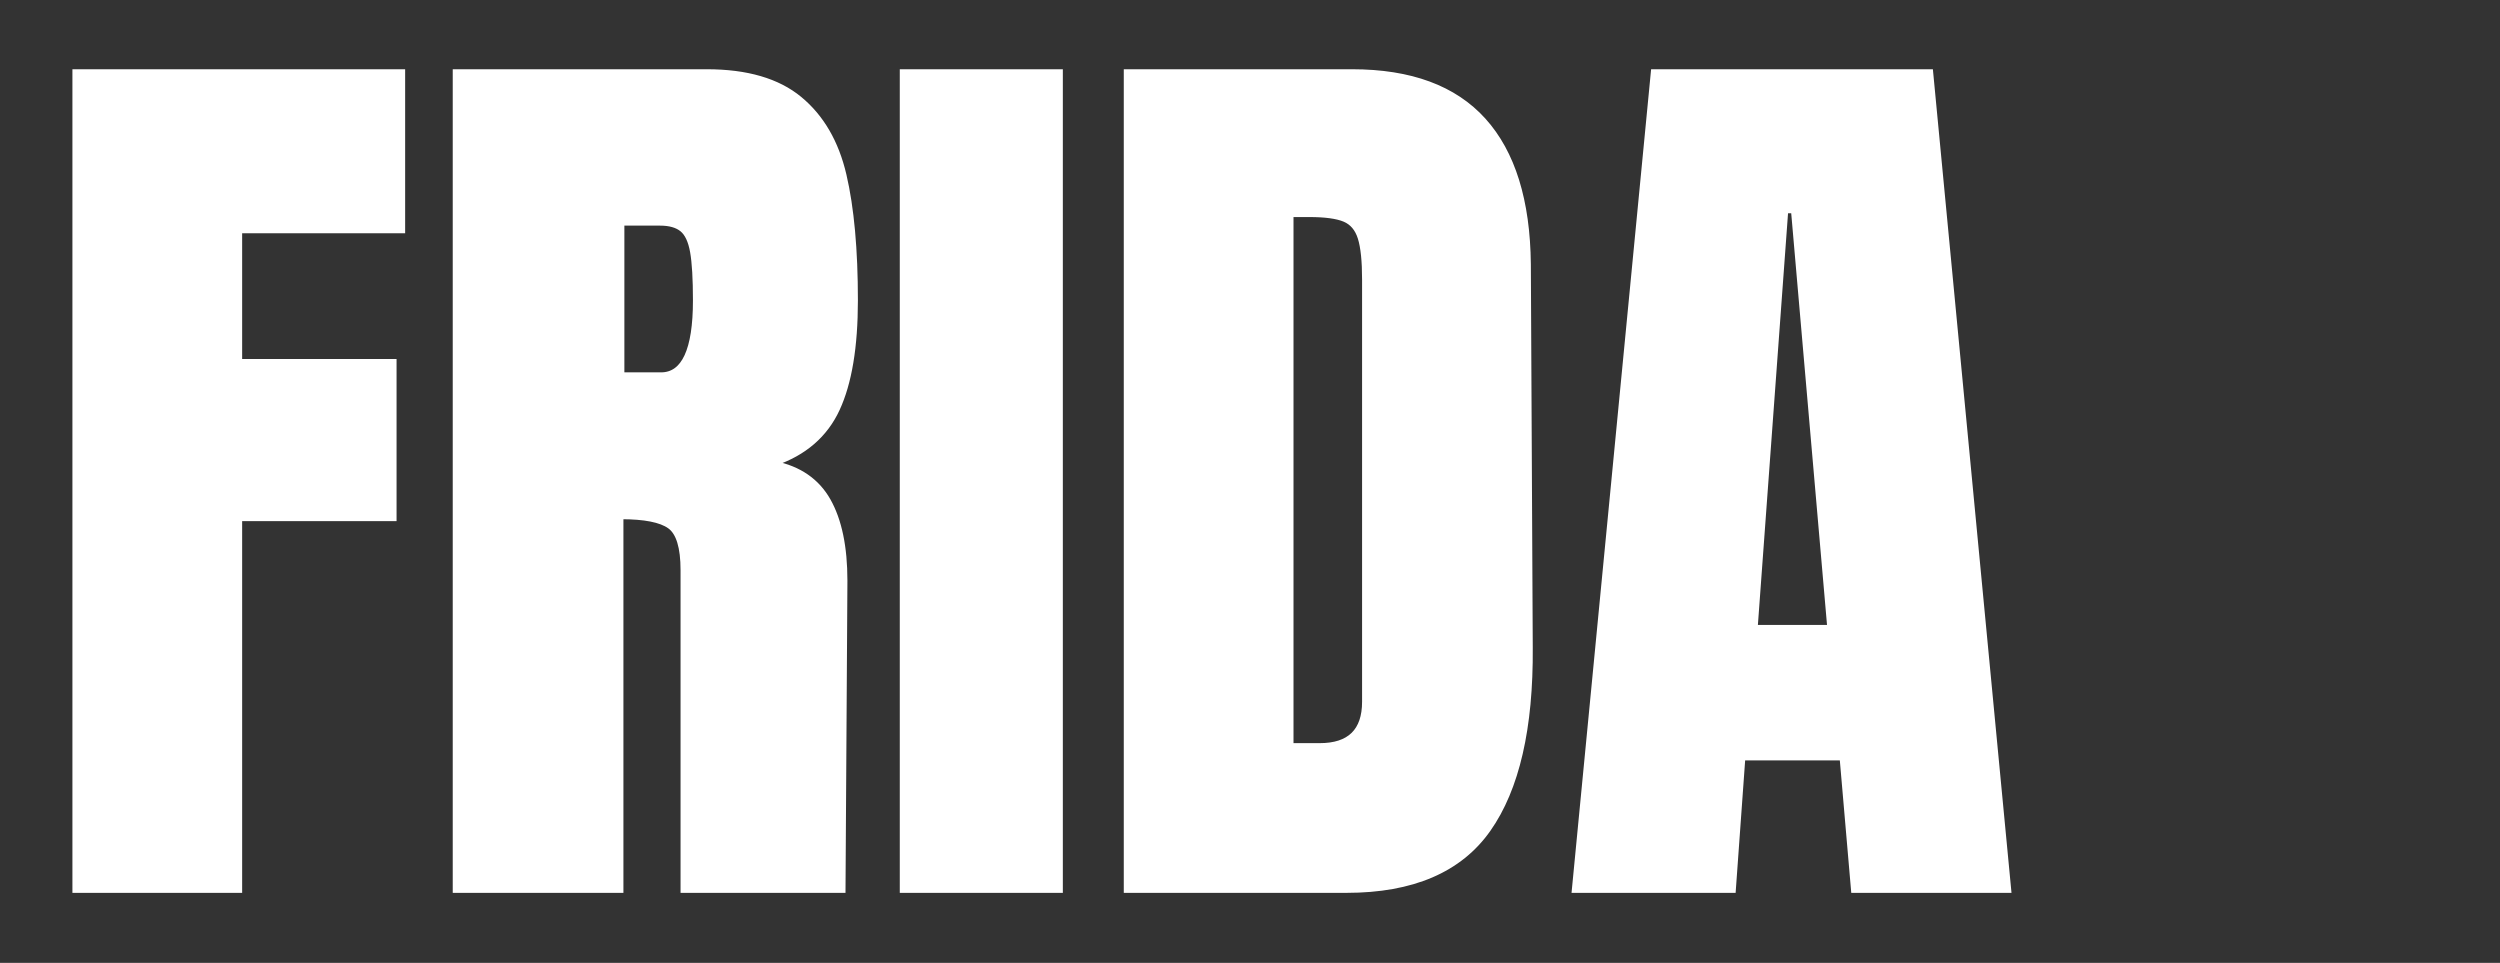<svg width="1036px" height="399px" xmlns="http://www.w3.org/2000/svg" xmlns:xlink="http://www.w3.org/1999/xlink">
<rect width="100%" height="100%" fill="#333333" stroke="none"/>
<g style="">  <path d="M31.01,369 L31.01,29.695 L166.89,29.695 L166.89,95.66 L99.345,95.66 L99.345,149.775 L163.335,149.775 L163.335,214.95 L99.345,214.95 L99.345,369 Z M188.615,29.695 L292.895,29.695 C309.485,29.695,322.322,33.447,331.408,40.953 C340.493,48.458,346.615,58.991,349.775,72.552 C352.935,86.114,354.515,103.428,354.515,124.495 C354.515,143.718,352.013,158.728,347.01,169.525 C342.007,180.322,333.317,187.827,320.94,192.04 C331.21,194.147,338.649,199.282,343.257,207.445 C347.866,215.608,350.17,226.668,350.17,240.625 L349.38,369 L283.02,369 L283.02,236.28 C283.02,226.8,281.177,220.743,277.49,218.11 C273.803,215.477,267.088,214.16,257.345,214.16 L257.345,369 L188.615,369 Z M273.935,155.305 C283.415,155.305,288.155,145.035,288.155,124.495 C288.155,115.542,287.76,108.827,286.97,104.35 C286.18,99.873,284.732,96.779,282.625,95.067 C280.518,93.356,277.49,92.5,273.54,92.5 L257.74,92.5 L257.74,155.305 Z M373.87,369 L373.87,29.695 L439.44,29.695 L439.44,369 Z M466.695,29.695 L560.31,29.695 C584.537,29.695,602.707,36.41,614.82,49.84 C626.933,63.27,633.122,83.152,633.385,109.485 L634.175,268.275 C634.438,301.719,628.645,326.867,616.795,343.72 C604.945,360.573,585.327,369,557.94,369 L466.695,369 Z M546.88,308.96 C559.257,308.96,565.445,302.903,565.445,290.79 L565.445,115.805 C565.445,108.168,564.853,102.441,563.668,98.623 C562.482,94.804,560.31,92.237,557.15,90.92 C553.99,89.603,549.118,88.945,542.535,88.945 L535.03,88.945 L535.03,308.96 Z M652.345,369 L685.13,29.695 L800.075,29.695 L832.465,369 L768.08,369 L763.34,314.095 L722.26,314.095 L718.31,369 Z M727.395,259.98 L758.205,259.98 L743.195,87.365 L740.035,87.365 Z M72.09,949 L72.09,837.215 L17.975,609.695 L85.125,609.695 L104.085,724.64 L123.045,609.695 L190.195,609.695 L136.08,837.215 L136.08,949 Z " style="fill: rgba(255, 255, 255, 1); stroke-width: 2px; stroke: rgba(255, 255, 255, 1); " fill="#feffff" stroke="#ffffff" stroke-width="2" />
</g></svg>